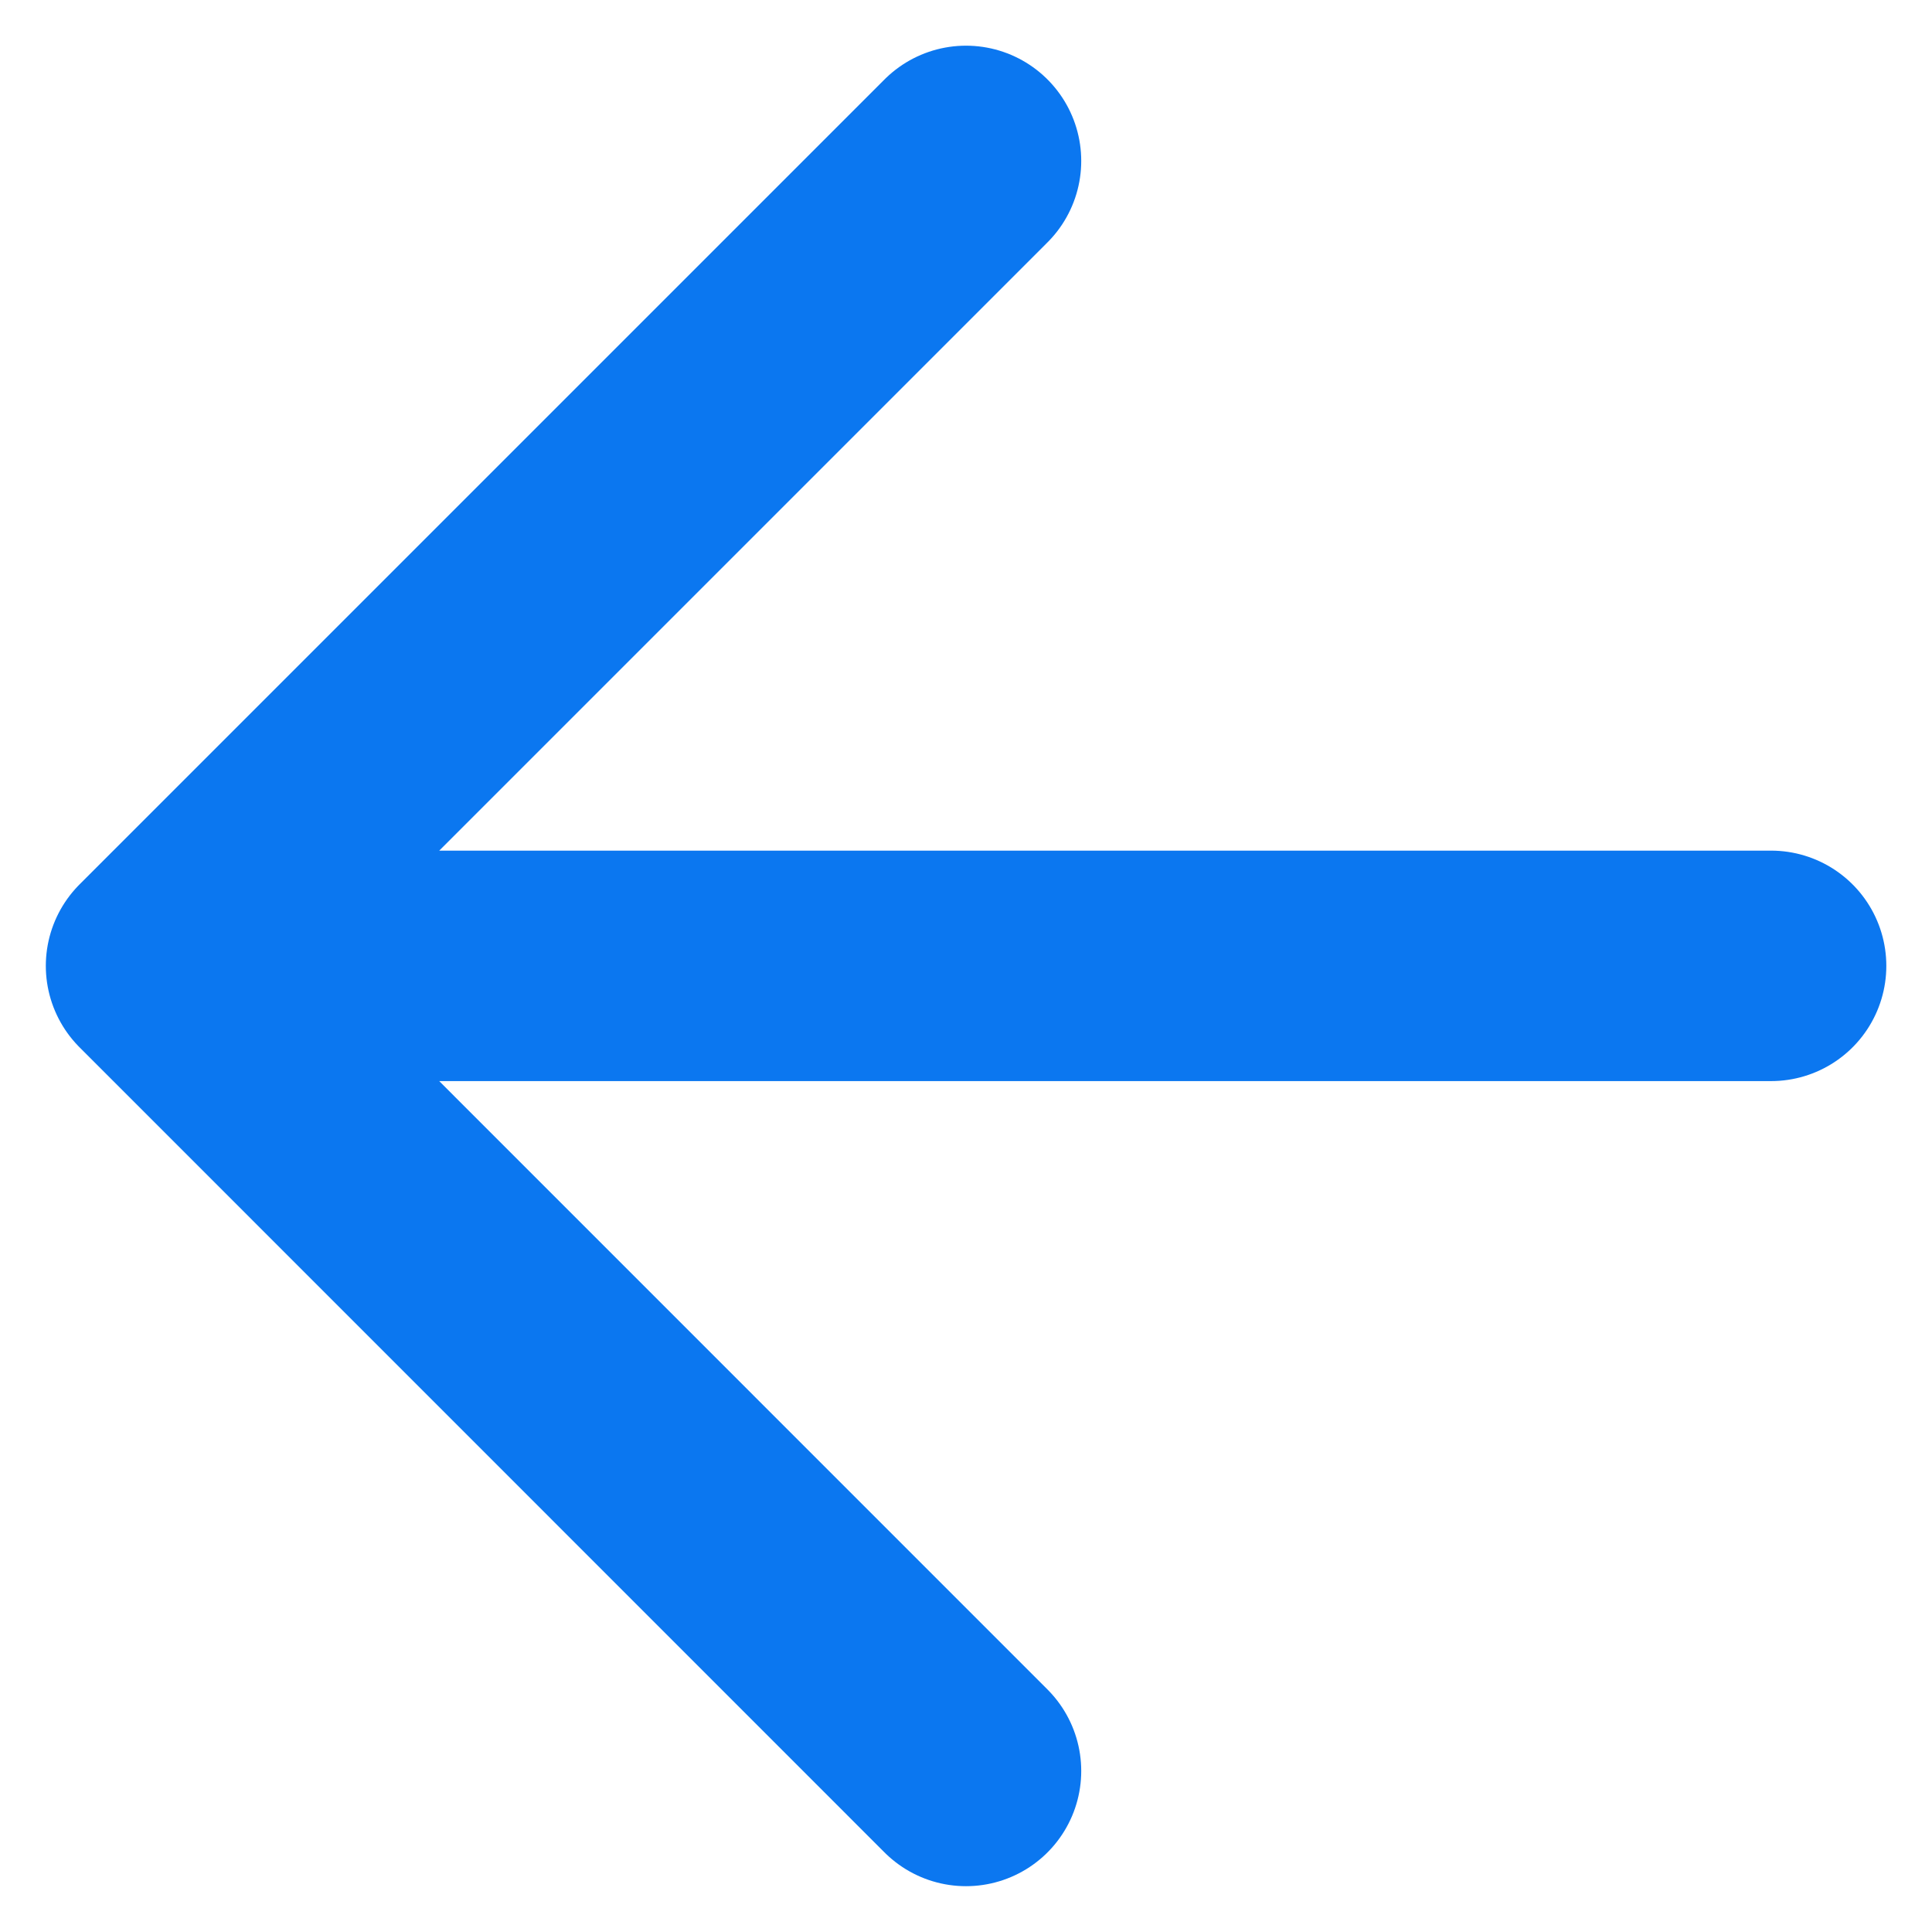 <svg width="14" height="14" viewBox="0 0 14 14" fill="none" xmlns="http://www.w3.org/2000/svg">
<path d="M12.834 6.999H1.167M1.167 6.999L7 12.833M1.167 6.999L7 1.166" stroke="#0B77F0" stroke-width="1.67" stroke-linecap="round" stroke-linejoin="round"/>
</svg>
